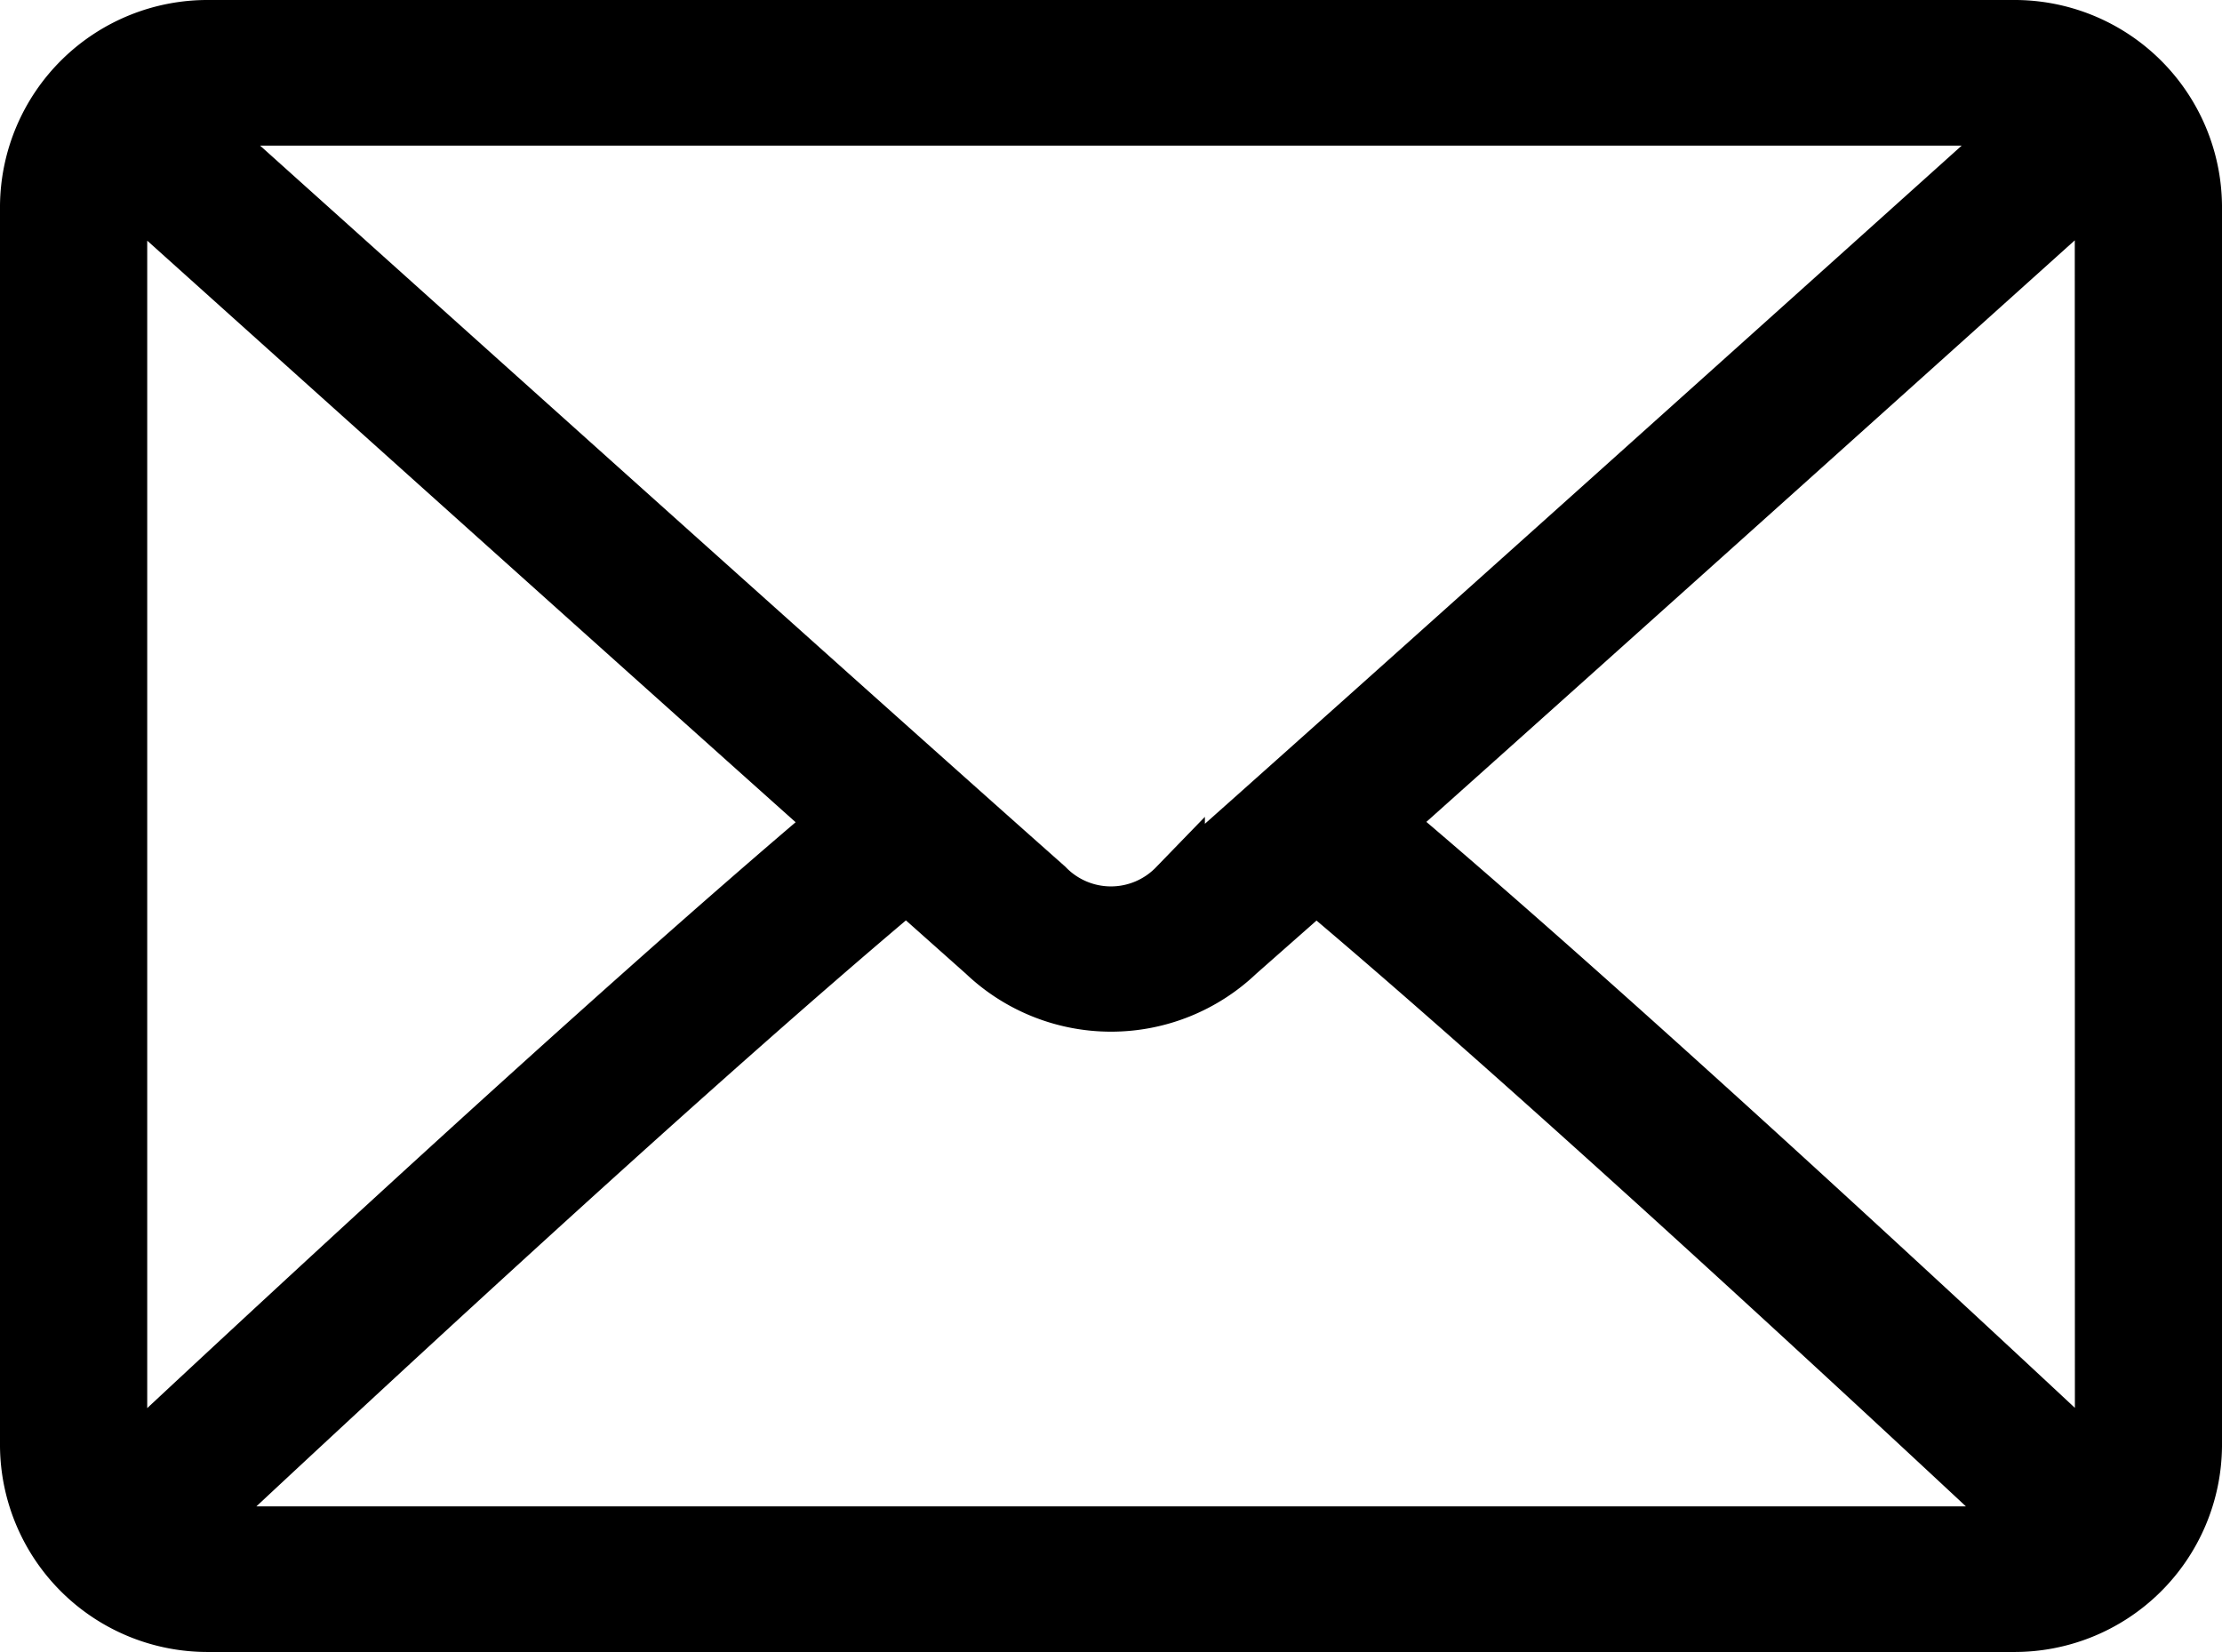 <svg xmlns="http://www.w3.org/2000/svg" width="19.5" height="14.5" viewBox="0 0 19.5 14.5">
  <g id="mail" transform="translate(0.25 -63.75)">
    <g id="Group_332" data-name="Group 332" transform="translate(0 64)">
      <path id="Path_158" data-name="Path 158" d="M17.417,64H1.583A1.571,1.571,0,0,0,0,65.556V76.444A1.571,1.571,0,0,0,1.583,78H17.417A1.571,1.571,0,0,0,19,76.444V65.556A1.571,1.571,0,0,0,17.417,64Zm-15.833.778H17.417a.766.766,0,0,1,.164.033c-1.371,1.233-5.916,5.318-7.507,6.726a.8.8,0,0,1-1.149,0c-1.59-1.408-6.136-5.493-7.507-6.725A.769.769,0,0,1,1.583,64.778ZM.792,76.444V65.556a.74.74,0,0,1,.044-.215c1.049.943,4.221,3.794,6.277,5.631-2.05,1.73-5.222,4.685-6.28,5.675A.738.738,0,0,1,.792,76.444Zm16.625.778H1.583a.769.769,0,0,1-.178-.036c1.093-1.023,4.285-4,6.3-5.688l.691.615a1.6,1.6,0,0,0,2.209,0L11.3,71.5c2.014,1.692,5.206,4.664,6.3,5.688A.768.768,0,0,1,17.417,77.222Zm.792-.778a.739.739,0,0,1-.042.2c-1.058-.991-4.23-3.946-6.28-5.675,2.057-1.837,5.228-4.687,6.277-5.631a.74.74,0,0,1,.044.215Z" transform="translate(0 -64)" stroke="#000" stroke-width="0.5"/>
    </g>
  </g>
</svg>
